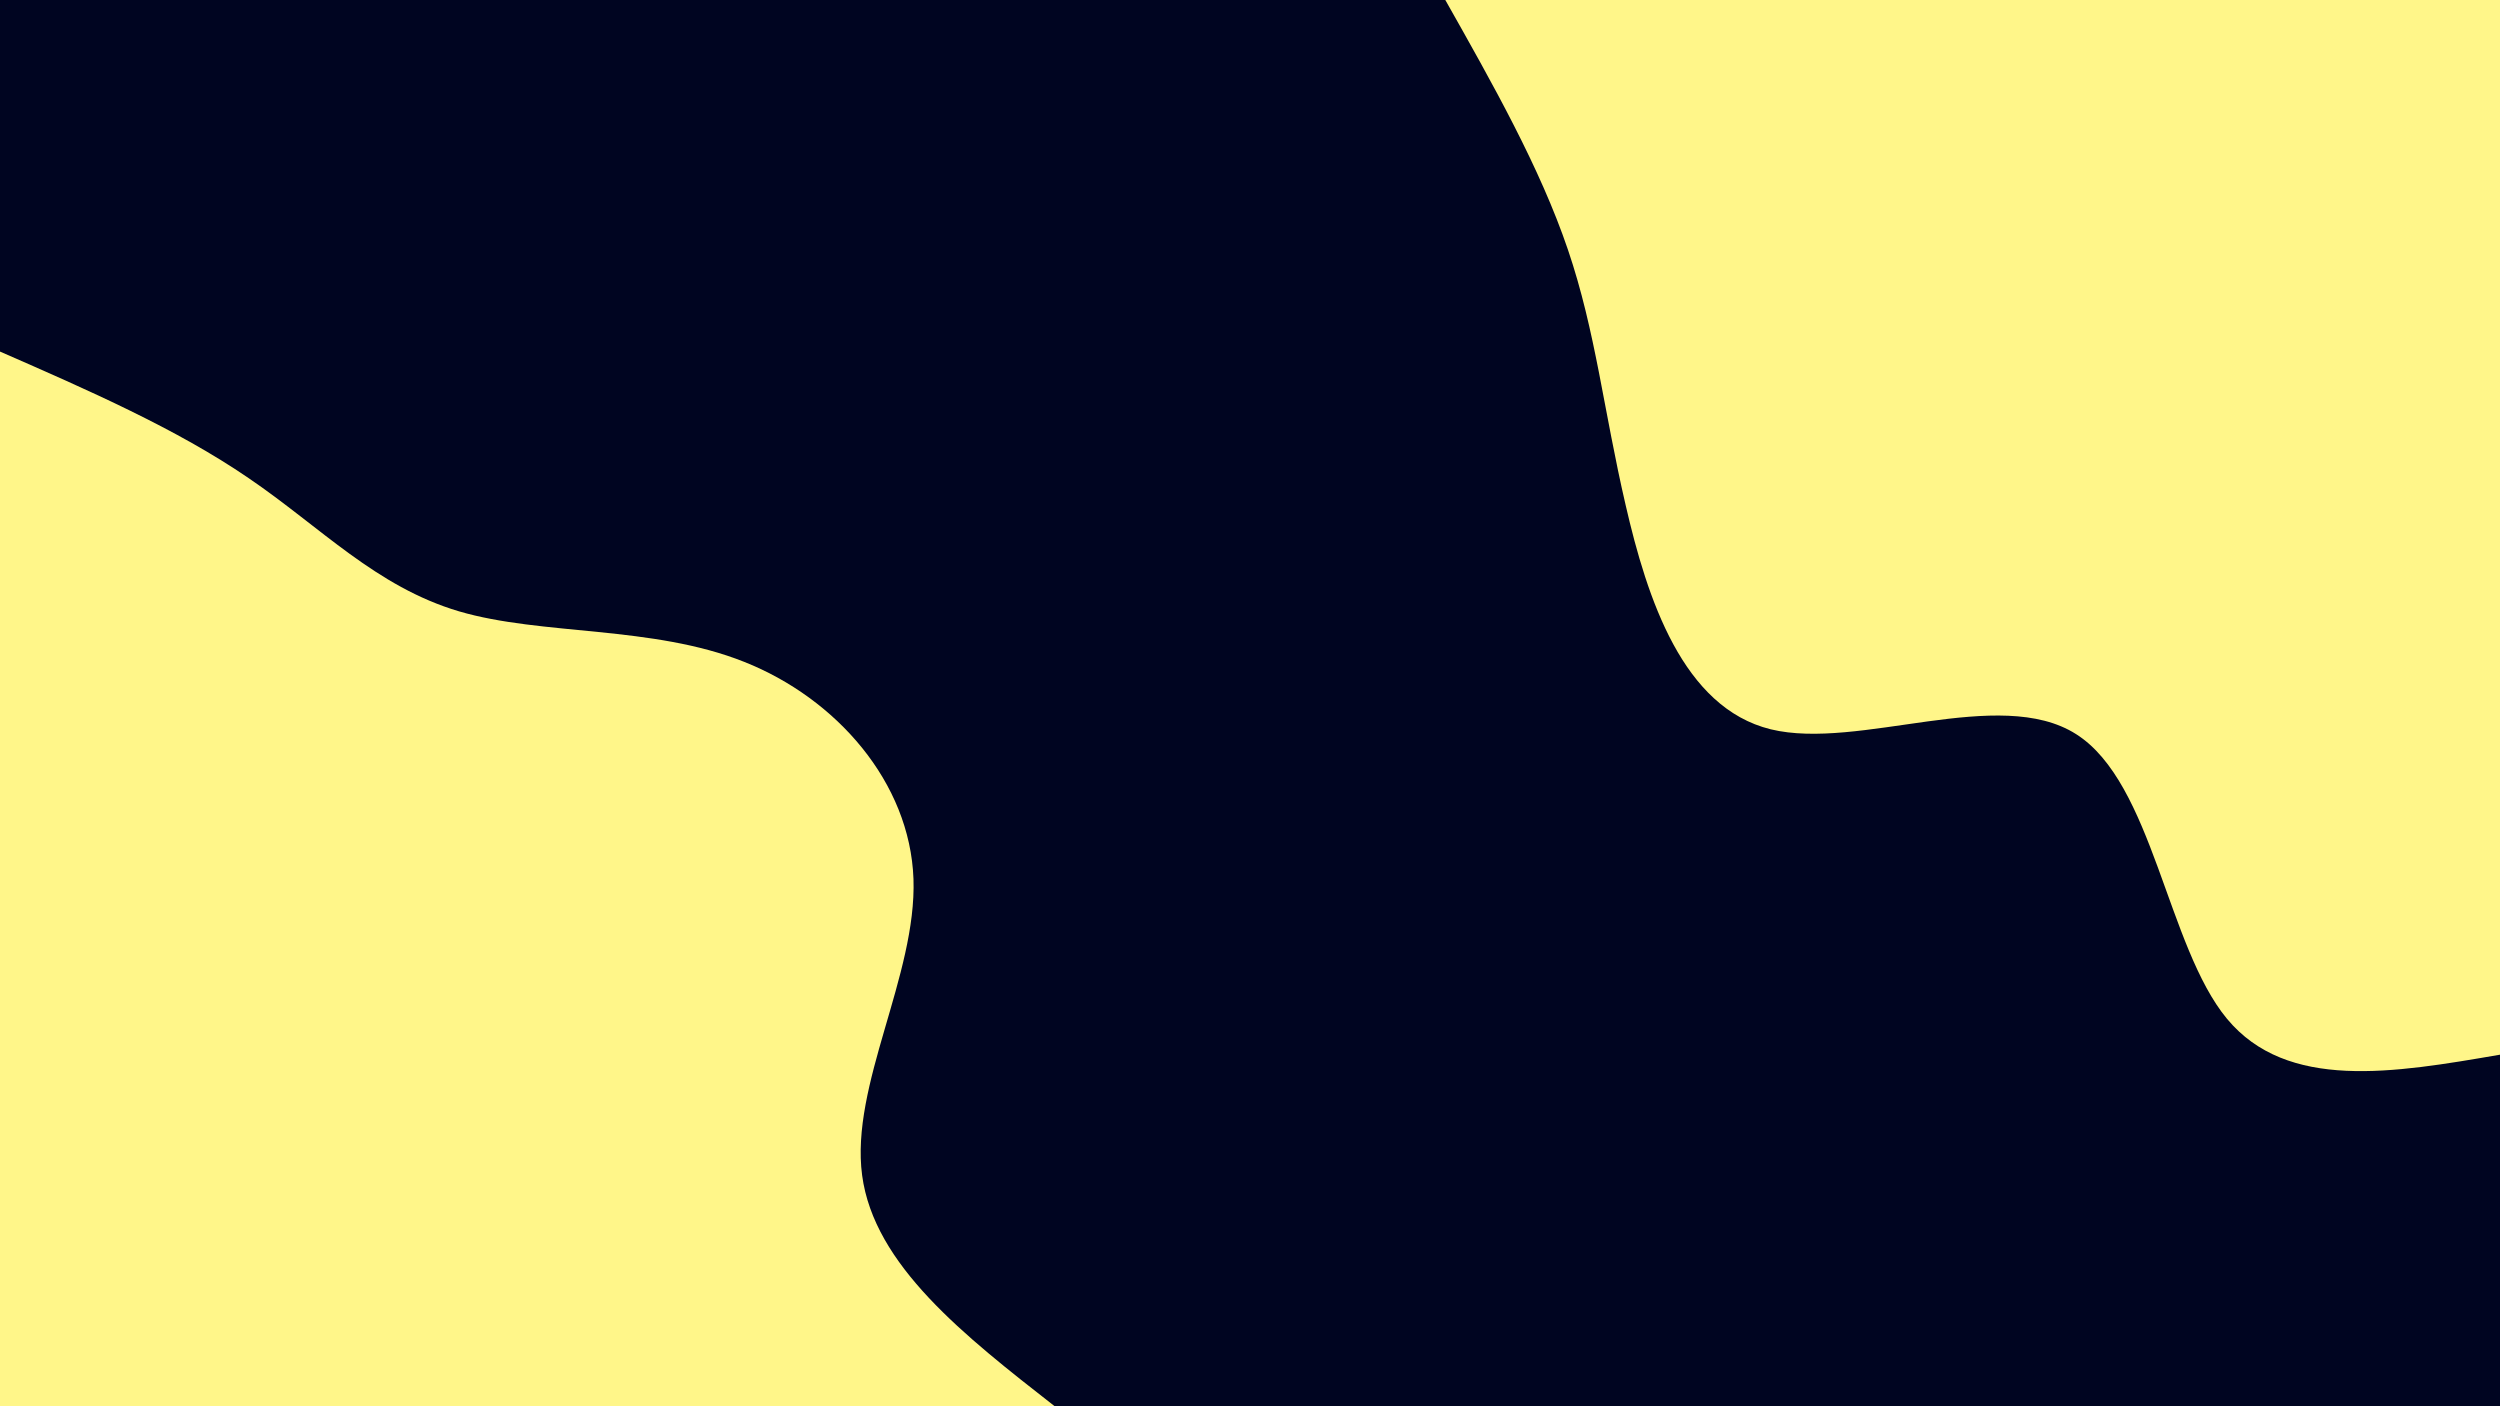 <svg xmlns="http://www.w3.org/2000/svg" xmlns:xlink="http://www.w3.org/1999/xlink" id="visual" viewBox="0 0 1280 720" width="1280" height="720" version="1.1"><rect x="0" y="0" width="1280" height="720" fill="#000521"/><defs><linearGradient id="grad1_0" x1="43.8%" y1="0%" x2="100%" y2="100%"><stop offset="14.444%" stop-color="#000521" stop-opacity="1"/><stop offset="85.556%" stop-color="#000521" stop-opacity="1"/></linearGradient></defs><defs><linearGradient id="grad2_0" x1="0%" y1="0%" x2="56.3%" y2="100%"><stop offset="14.444%" stop-color="#000521" stop-opacity="1"/><stop offset="85.556%" stop-color="#000521" stop-opacity="1"/></linearGradient></defs><g transform="translate(1280, 0)"><path d="M0 540C-54.5 549.4 -109 558.7 -139.8 521.6C-170.5 484.5 -177.6 400.9 -217 375.9C-256.4 350.8 -328.3 384.4 -373.4 373.4C-418.4 362.3 -436.6 306.7 -447.7 258.5C-458.9 210.3 -463 169.7 -477.2 127.9C-491.4 86 -515.7 43 -540 0L0 0Z" fill="#FFF689"/></g><g transform="translate(0, 720)"><path d="M0 -540C45.3 -520.2 90.5 -500.4 127.3 -475.2C164.2 -450.1 192.5 -419.6 235 -407C277.5 -394.5 334 -399.9 381.1 -381.1C428.2 -362.4 465.9 -319.5 467.7 -270C469.4 -220.5 435.3 -164.4 441.4 -118.3C447.5 -72.2 493.8 -36.1 540 0L0 0Z" fill="#FFF689"/></g></svg>